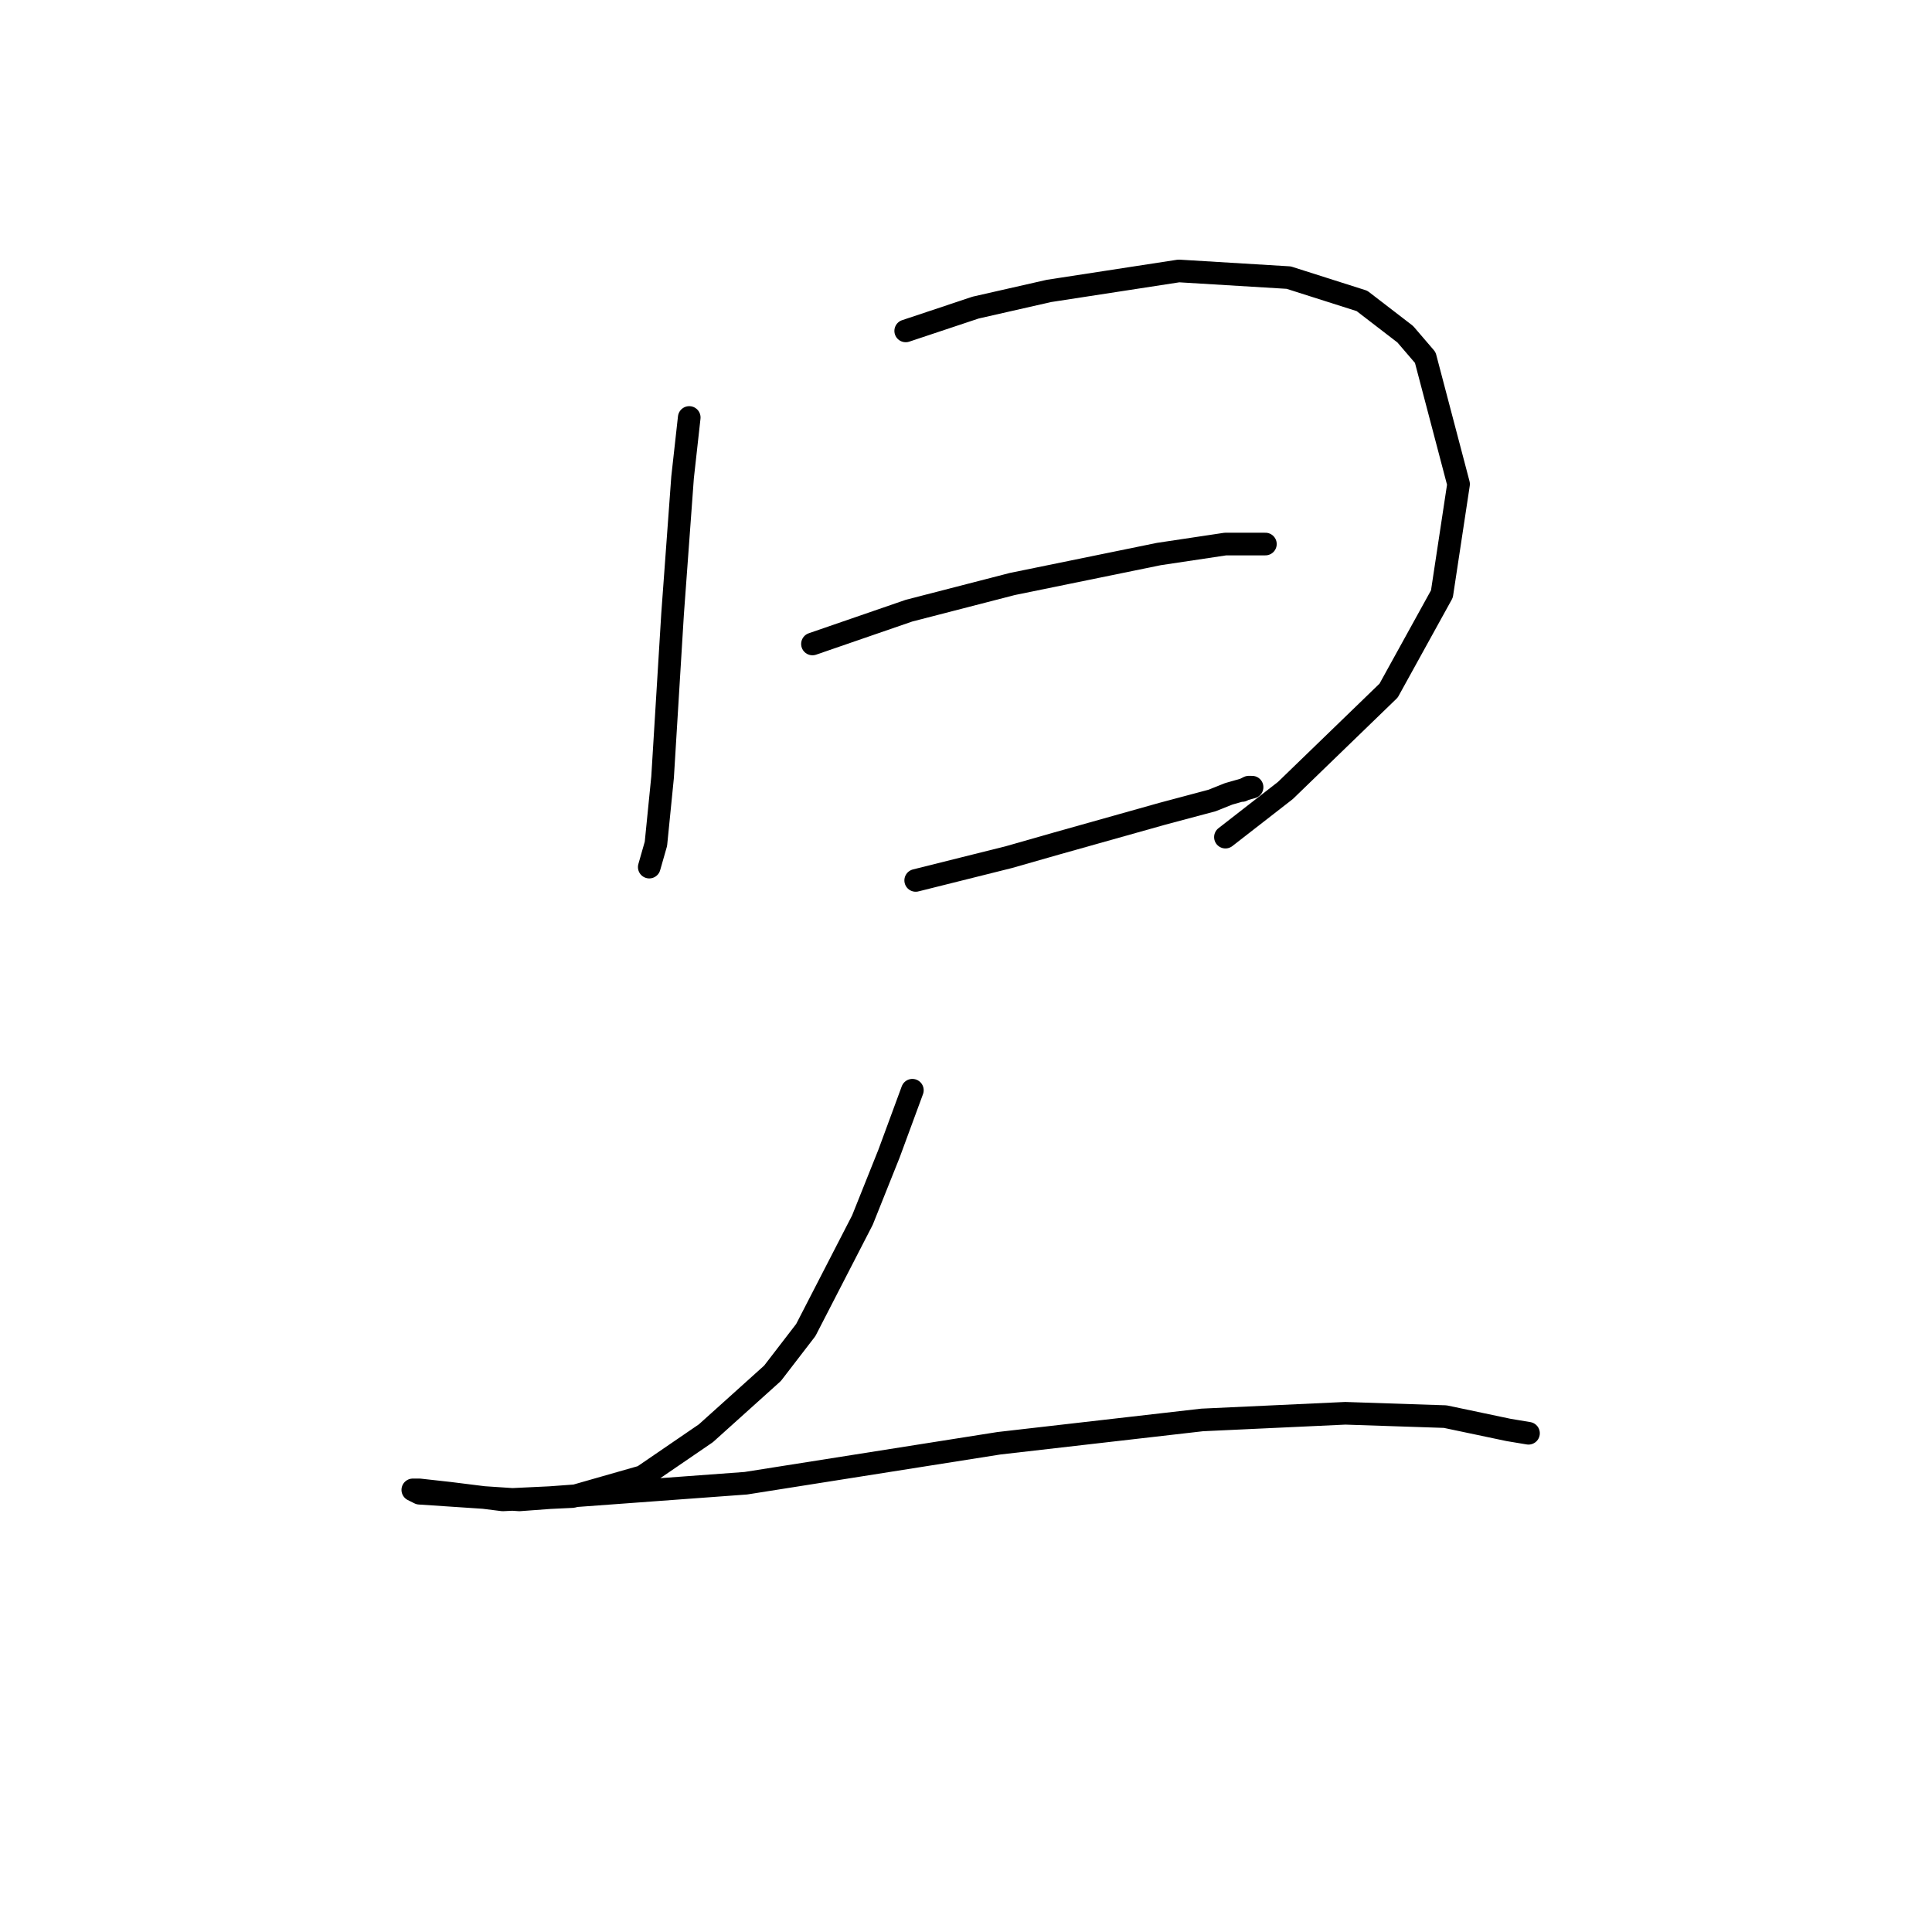 <?xml version="1.0" standalone="no"?>
    <svg width="256" height="256" xmlns="http://www.w3.org/2000/svg" version="1.1">
    <polyline stroke="black" stroke-width="3" stroke-linecap="round" fill="transparent" stroke-linejoin="round" points="91.327 55.319 90.444 63.263 89.12 81.356 87.796 102.98 86.914 111.806 86.031 114.895 86.031 114.895 " />
        <polyline stroke="black" stroke-width="3" stroke-linecap="round" fill="transparent" stroke-linejoin="round" points="120.011 43.846 129.278 40.757 138.987 38.55 156.198 35.902 170.76 36.785 180.469 39.874 186.206 44.287 188.854 47.376 193.267 64.145 191.06 78.708 183.999 91.506 170.319 104.745 162.376 110.923 162.376 110.923 " />
        <polyline stroke="black" stroke-width="3" stroke-linecap="round" fill="transparent" stroke-linejoin="round" points="107.655 85.328 120.452 80.915 134.133 77.384 153.55 73.413 162.376 72.089 167.671 72.089 167.671 72.089 " />
        <polyline stroke="black" stroke-width="3" stroke-linecap="round" fill="transparent" stroke-linejoin="round" points="121.335 116.66 133.691 113.571 139.869 111.806 153.991 107.834 160.61 106.069 162.817 105.186 165.906 104.304 165.465 104.304 164.582 104.745 164.582 104.745 " />
        <polyline stroke="black" stroke-width="3" stroke-linecap="round" fill="transparent" stroke-linejoin="round" points="120.894 144.462 117.805 152.846 114.274 161.672 106.772 176.235 102.359 181.972 93.533 189.915 85.148 195.652 75.881 198.3 66.614 198.741 59.553 197.859 55.581 197.418 54.699 197.418 55.581 197.859 68.82 198.741 98.829 196.535 132.367 191.239 159.287 188.15 178.262 187.268 191.501 187.709 199.886 189.474 202.534 189.915 202.534 189.915 " />
        </svg>